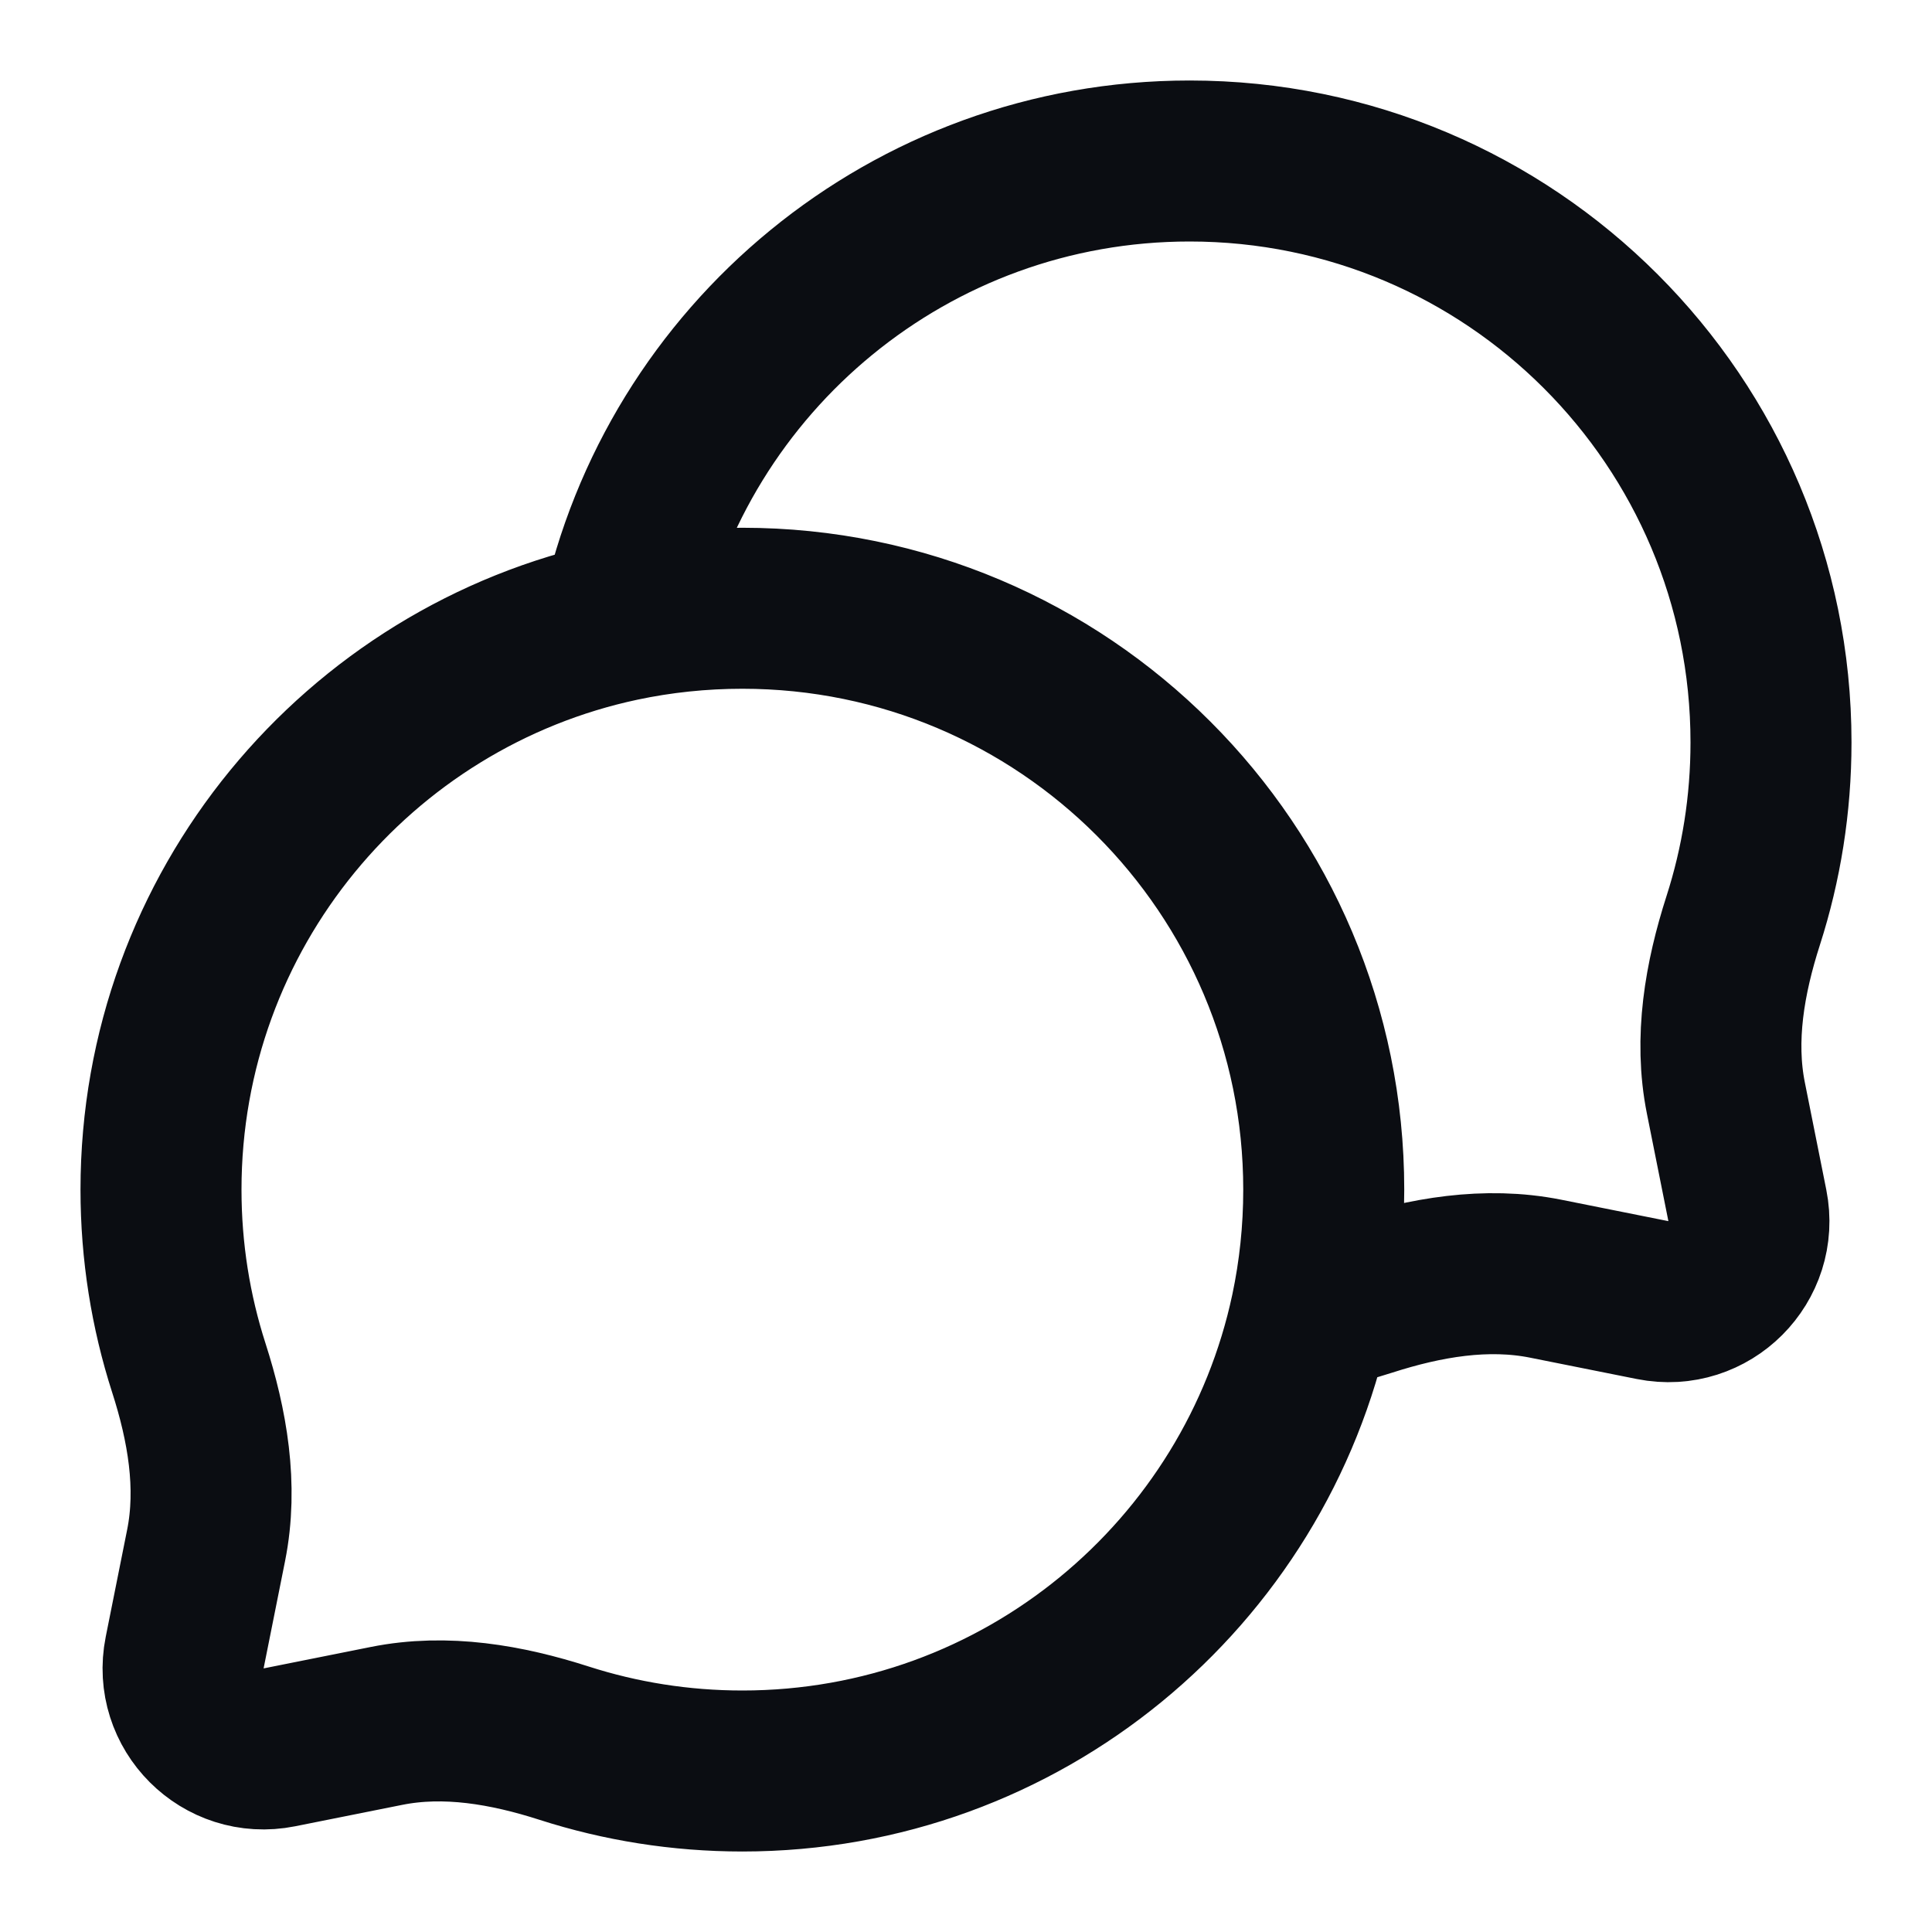 <svg width="24" height="24" viewBox="0 0 24 24" fill="none" xmlns="http://www.w3.org/2000/svg">
<path d="M16.287 16.287C16.526 16.236 16.76 16.173 16.99 16.099C17.705 15.869 18.462 15.737 19.199 15.884L20.529 16.15C21.229 16.29 21.846 15.673 21.706 14.974L21.44 13.643C21.292 12.907 21.425 12.15 21.655 11.434C21.879 10.737 22 9.994 22 9.222C22 5.234 18.767 2 14.778 2C11.306 2 8.407 4.449 7.713 7.713M16.287 16.287C16.39 15.8 16.444 15.295 16.444 14.778C16.444 10.789 13.211 7.556 9.222 7.556C8.705 7.556 8.2 7.61 7.713 7.713M16.287 16.287C15.593 19.551 12.694 22 9.222 22C8.451 22 7.707 21.879 7.01 21.655C6.295 21.425 5.538 21.292 4.801 21.44L3.471 21.706C2.771 21.846 2.154 21.229 2.294 20.529L2.56 19.199C2.708 18.462 2.575 17.705 2.345 16.99C2.121 16.293 2 15.549 2 14.778C2 11.306 4.449 8.407 7.713 7.713" stroke="#0B0D12" stroke-width="2" stroke-linecap="round" stroke-linejoin="round"/>
</svg>
